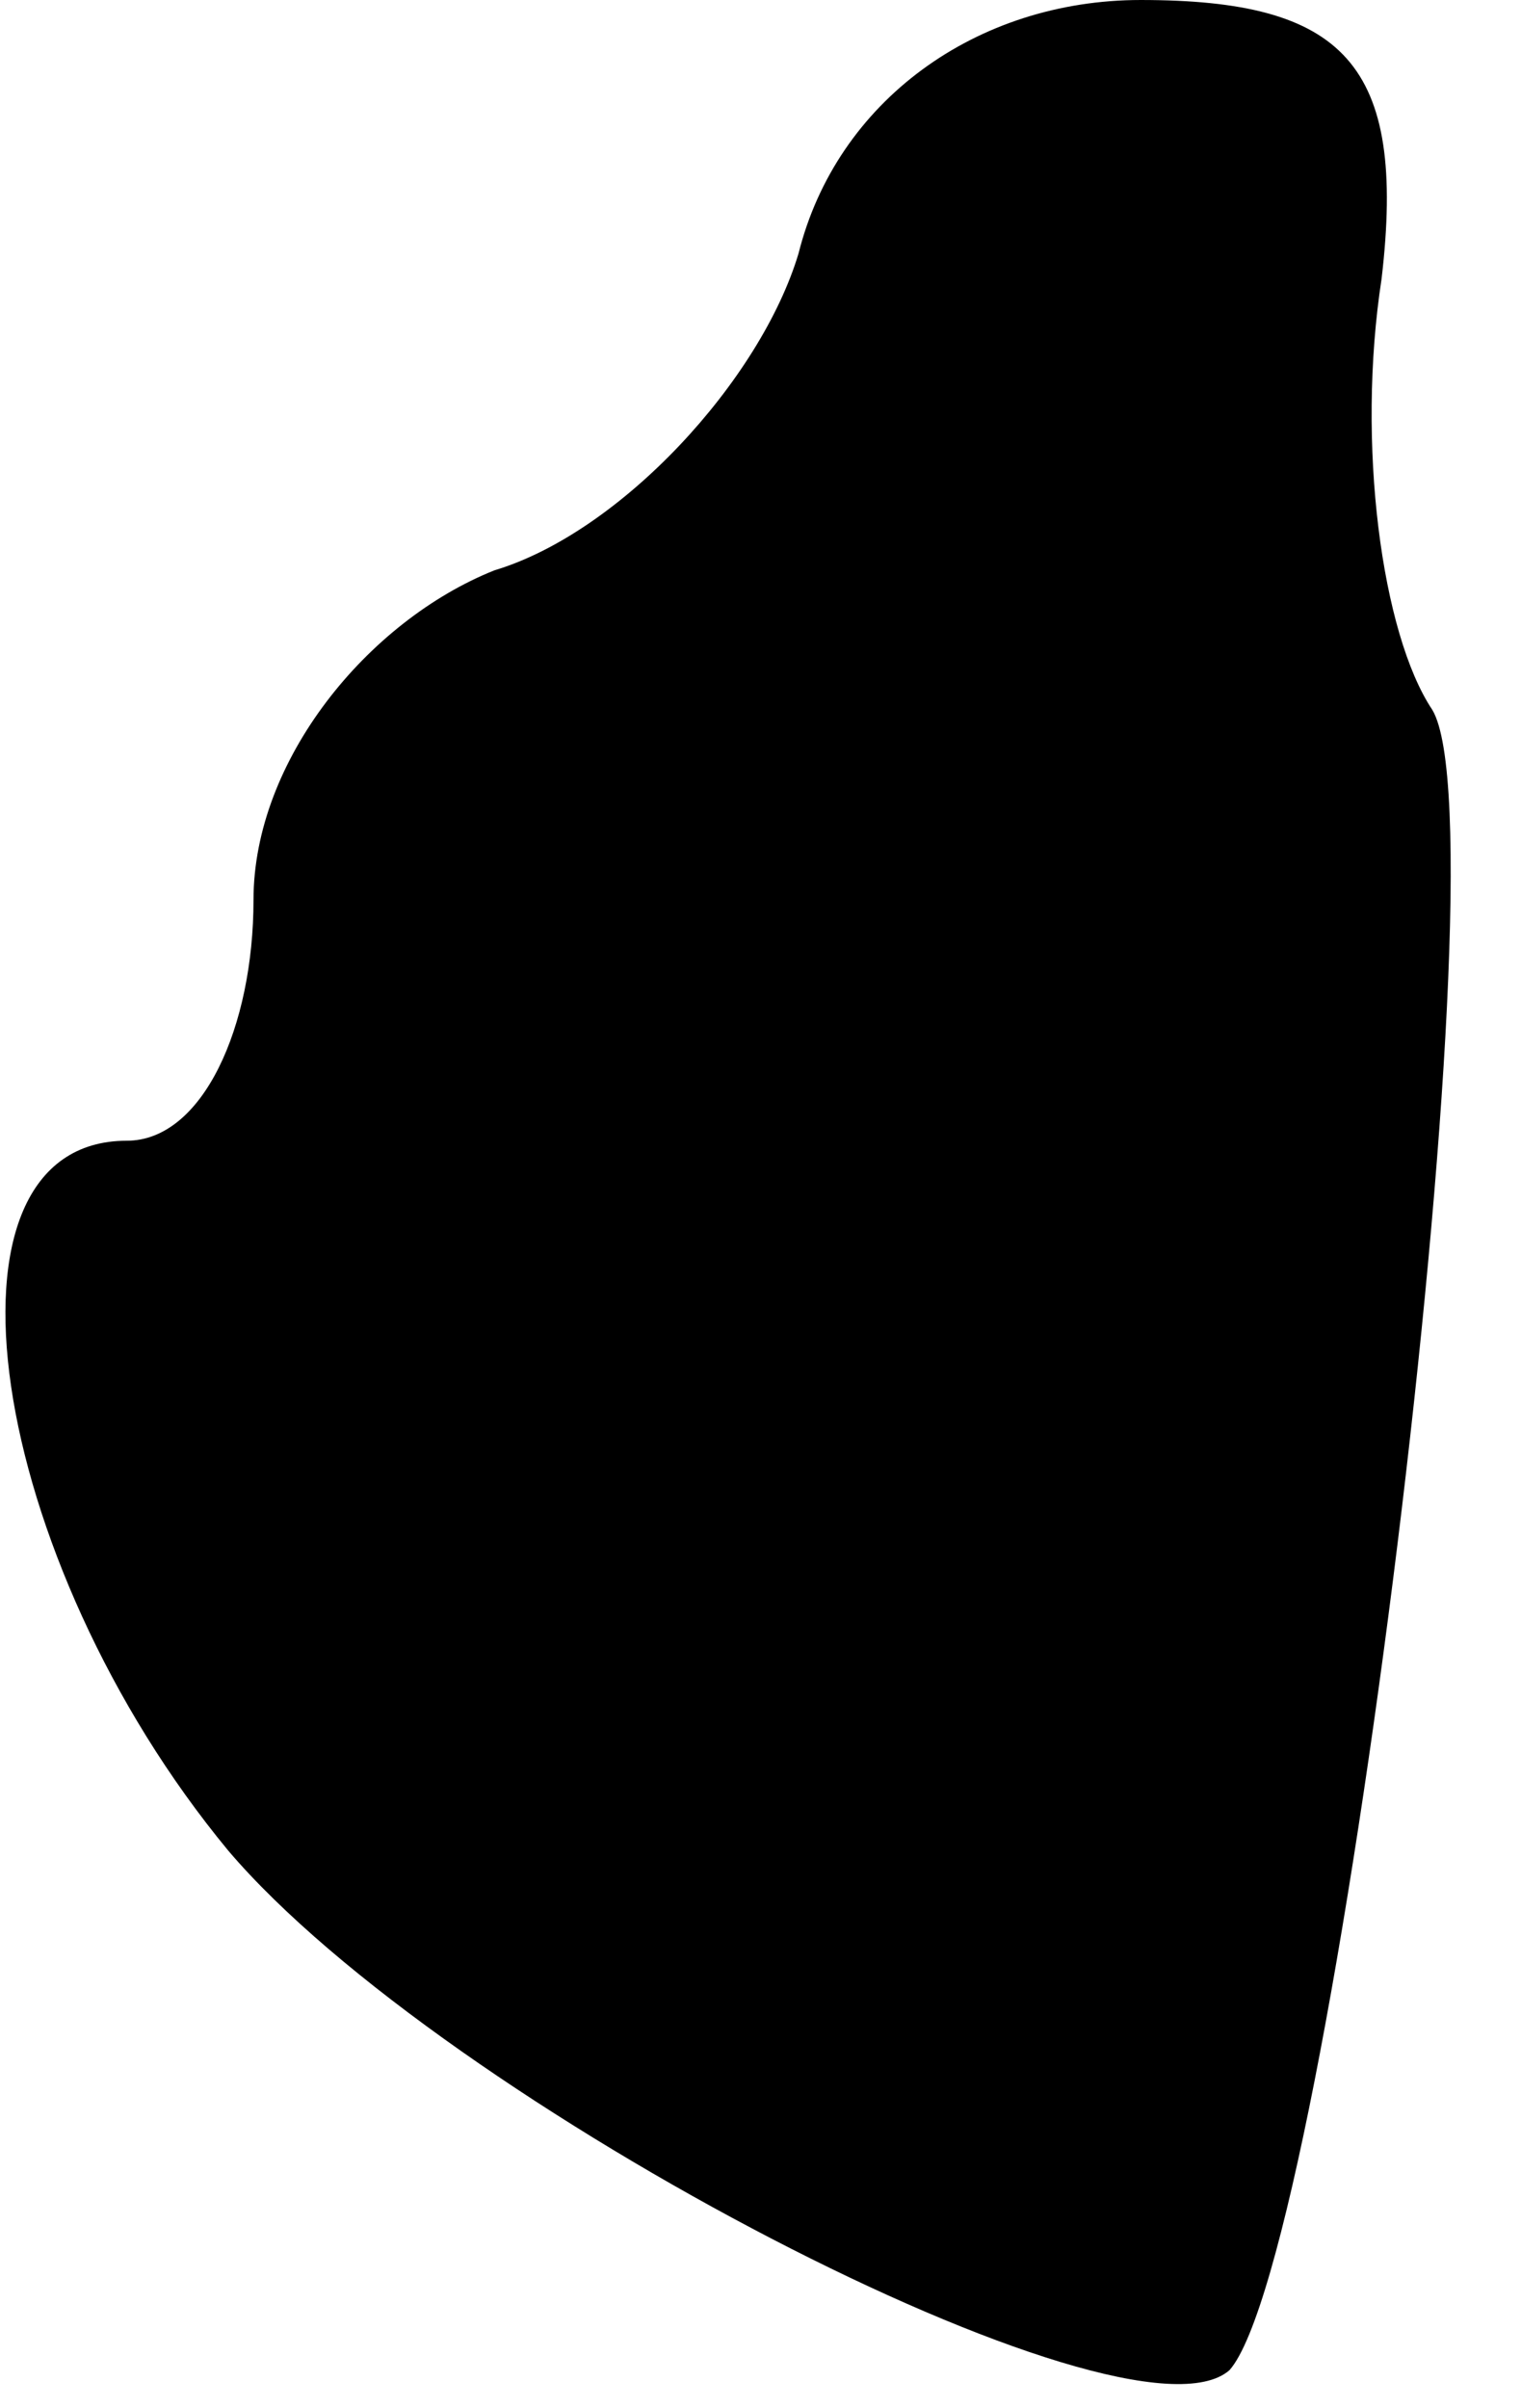<?xml version="1.0" standalone="no"?>
<!DOCTYPE svg PUBLIC "-//W3C//DTD SVG 20010904//EN"
 "http://www.w3.org/TR/2001/REC-SVG-20010904/DTD/svg10.dtd">
<svg version="1.0" xmlns="http://www.w3.org/2000/svg"
 width="12pt" height="19pt" viewBox="0 0 12 19"
 preserveAspectRatio="xMidYMid meet">
<g transform="translate(0,19) scale(0.1,-0.1)"
fill="#000000" stroke="none">
<path fill="#000000" stroke="none" d="M63 170 c-3 -10 -14 -22 -24 -25 -10
-4 -19 -15 -19 -26 0 -10 -4 -19 -10 -19 -16 0 -11 -33 8 -56 17 -20 71 -48
79 -41 8 9 22 121 16 131 -4 6 -6 21 -4 34 2 17 -3 22 -19 22 -13 0 -24 -8
-27 -20z"/>
</g>
</svg>
